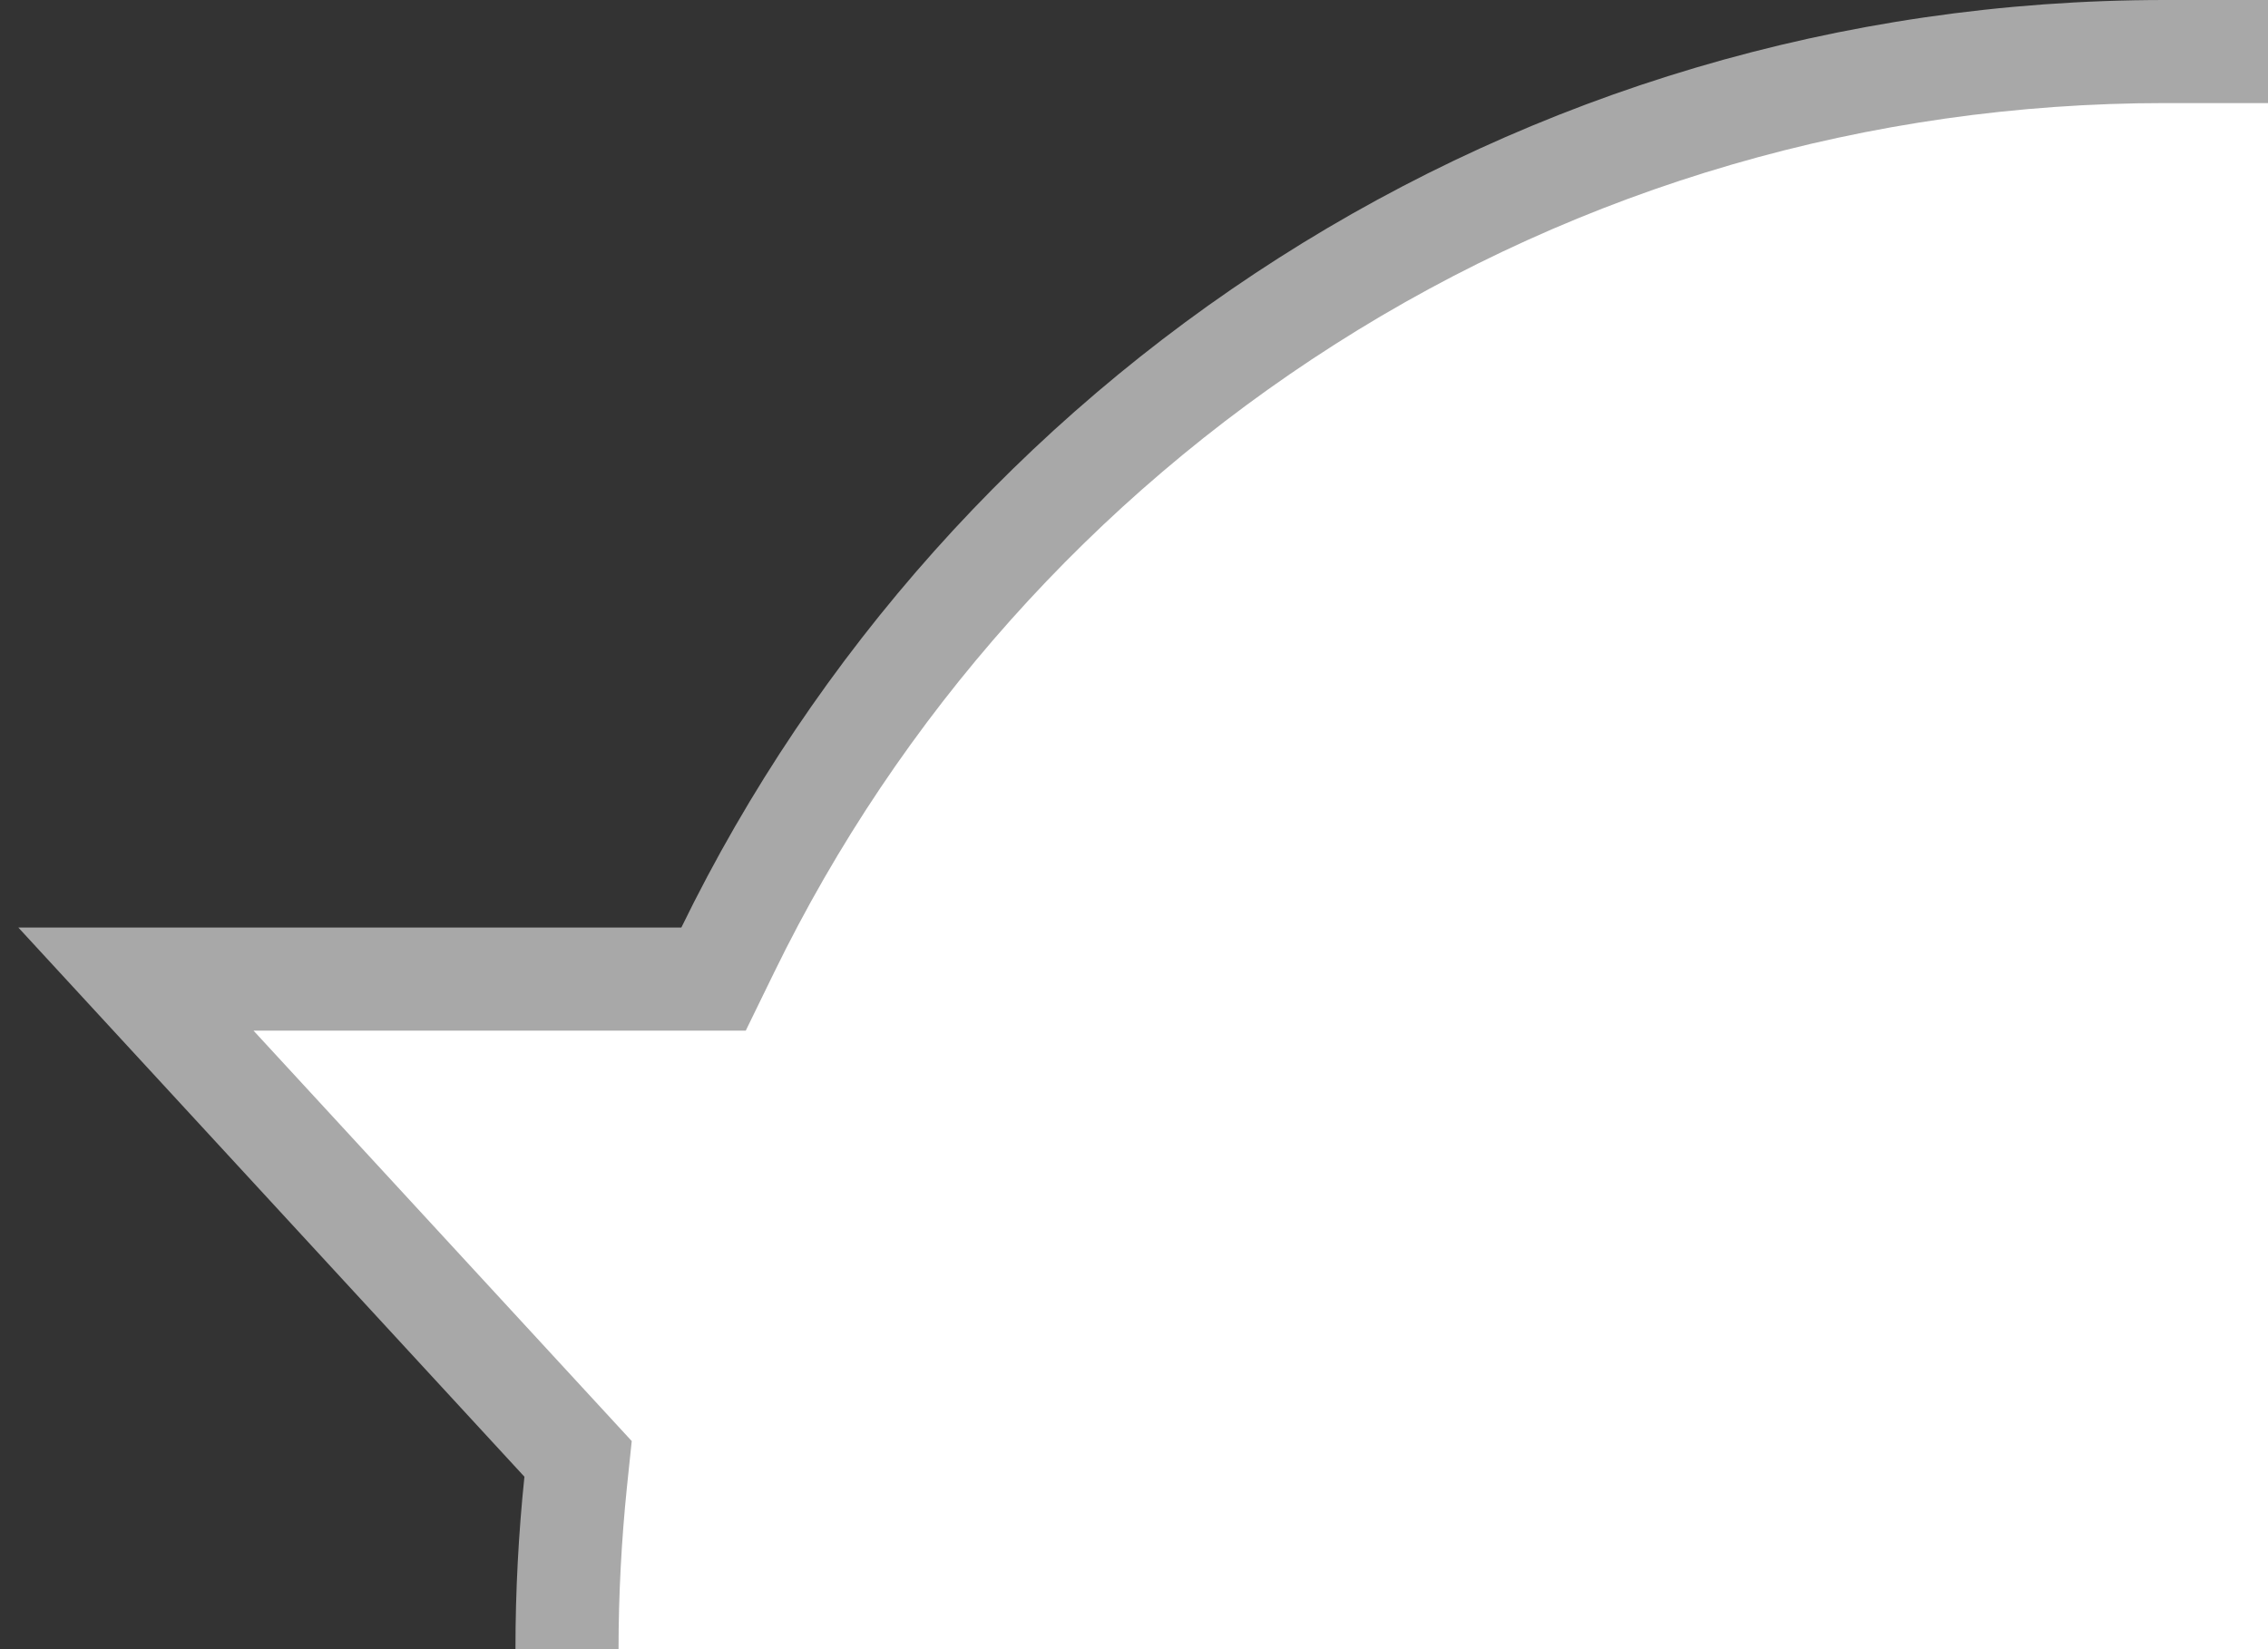 <svg xmlns="http://www.w3.org/2000/svg" xmlns:xlink="http://www.w3.org/1999/xlink" width="22" height="16" viewBox="0 0 22 16">
  <rect x="0" y="0" width="22" height="16" fill="#333333" stroke="none"/>
  <defs>
    <clipPath id="clip-path">
      <rect id="長方形_177" data-name="長方形 177" width="22" height="16" transform="translate(2674 761)" fill="#fff" stroke="#707070" stroke-width="1"/>
    </clipPath>
  </defs>
  <g id="balloon-corner-01" transform="translate(-2674 -761)" clip-path="url(#clip-path)">
    <g id="合体_5" data-name="合体 5" transform="translate(1697.178 4479)" fill="#fff">
      <path d="M 1220.822 -3686.5 L 997.822 -3686.5 C 993.682 -3686.5 989.79 -3688.112 986.862 -3691.04 C 983.935 -3693.967 982.322 -3697.86 982.322 -3702 C 982.322 -3702.541 982.35 -3703.086 982.406 -3703.622 L 982.429 -3703.846 L 982.276 -3704.012 L 978.141 -3708.501 L 983.431 -3708.501 L 983.744 -3708.501 L 983.88 -3708.782 C 985.135 -3711.356 987.077 -3713.533 989.497 -3715.077 C 991.982 -3716.663 994.86 -3717.5 997.822 -3717.5 L 1220.822 -3717.5 C 1224.963 -3717.5 1228.855 -3715.888 1231.782 -3712.96 C 1234.71 -3710.033 1236.322 -3706.14 1236.322 -3702 C 1236.322 -3697.86 1234.71 -3693.967 1231.782 -3691.04 C 1228.855 -3688.112 1224.963 -3686.5 1220.822 -3686.5 Z" stroke="none"/>
      <path d="M 1220.822 -3687 C 1224.829 -3687 1228.596 -3688.56 1231.429 -3691.393 C 1234.262 -3694.226 1235.822 -3697.993 1235.822 -3702 C 1235.822 -3706.007 1234.262 -3709.774 1231.429 -3712.607 C 1228.596 -3715.44 1224.829 -3717 1220.822 -3717 L 997.822 -3717 C 994.956 -3717 992.17 -3716.19 989.766 -3714.656 C 987.424 -3713.162 985.544 -3711.055 984.33 -3708.563 L 984.056 -3708.001 L 983.431 -3708.001 L 979.281 -3708.001 L 982.644 -3704.351 L 982.95 -3704.019 L 982.903 -3703.57 C 982.85 -3703.052 982.822 -3702.523 982.822 -3702 C 982.822 -3697.993 984.383 -3694.226 987.216 -3691.393 C 990.049 -3688.56 993.815 -3687 997.822 -3687 L 1220.822 -3687 M 1220.822 -3686 L 997.822 -3686 C 988.986 -3686 981.822 -3693.163 981.822 -3702 C 981.822 -3702.565 981.852 -3703.123 981.909 -3703.673 L 977 -3709.001 L 983.431 -3709.001 C 986.028 -3714.329 991.496 -3718 997.822 -3718 L 1220.822 -3718 C 1229.659 -3718 1236.822 -3710.837 1236.822 -3702 C 1236.822 -3693.163 1229.659 -3686 1220.822 -3686 Z" stroke="none" fill="#a8a8a8"/>
    </g>
  </g>
</svg>
